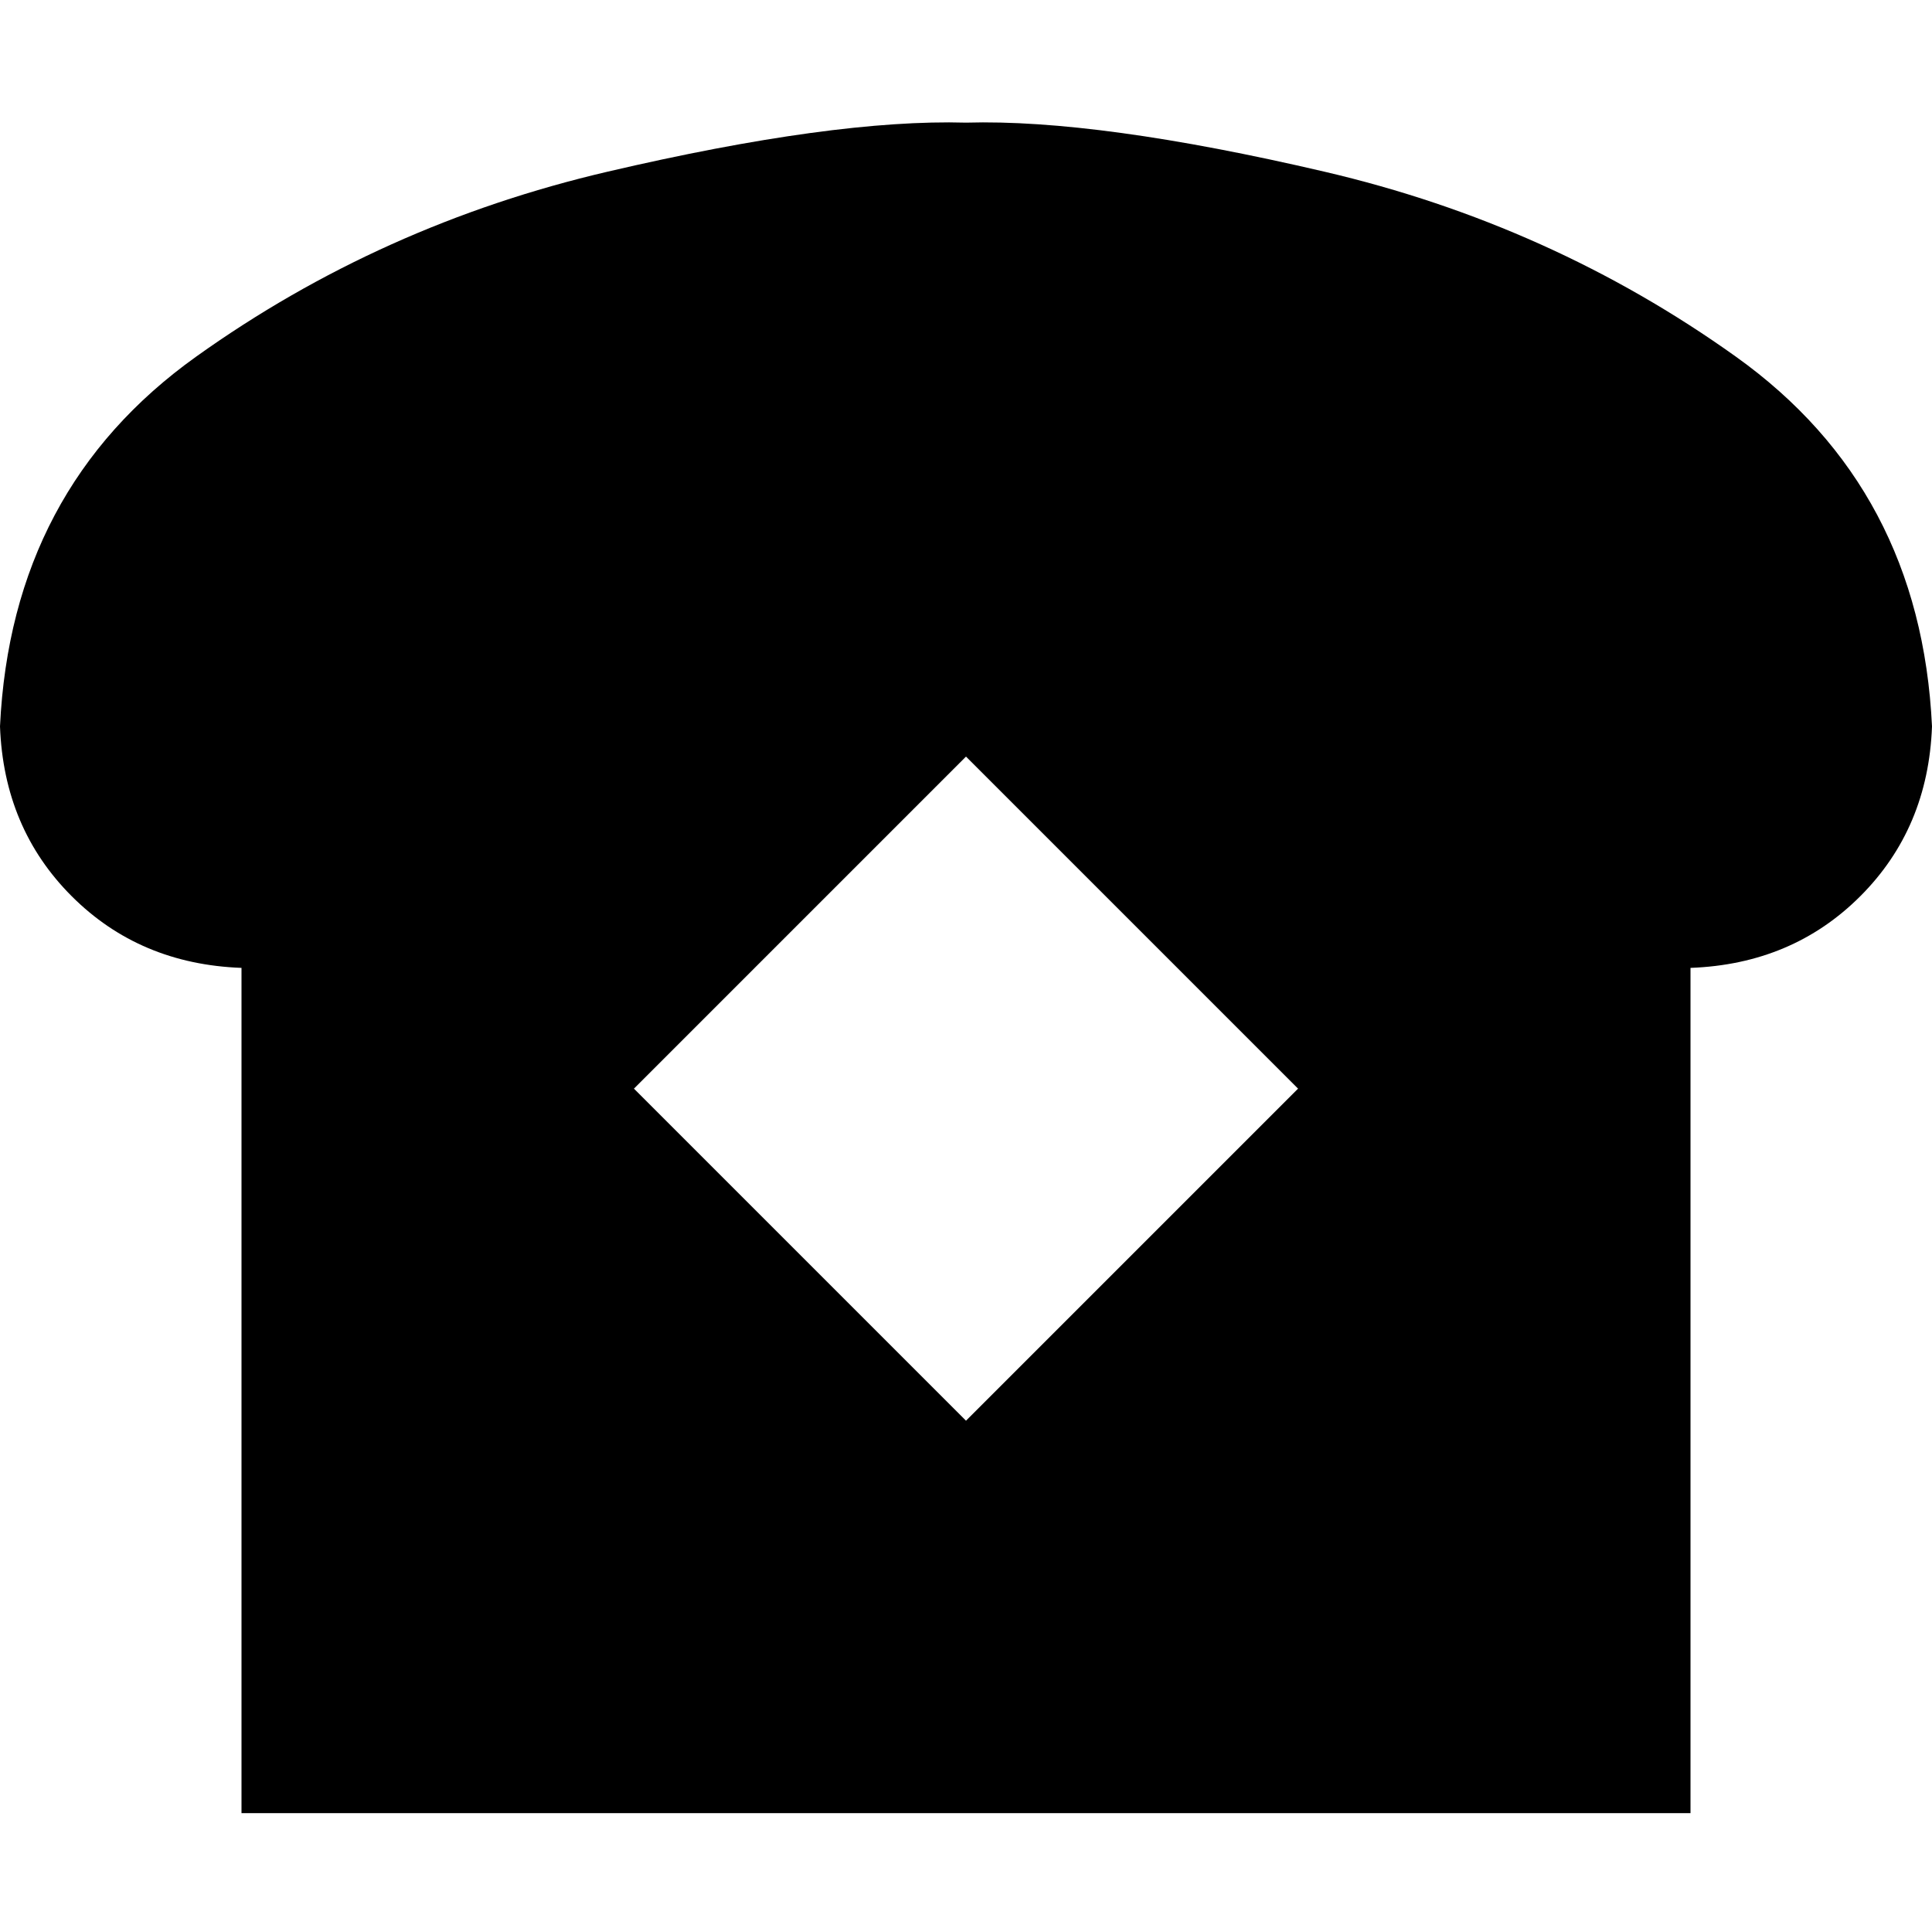 <svg xmlns="http://www.w3.org/2000/svg" viewBox="0 0 512 512">
  <path d="M 0 192.5 Q 3 129.5 52 94.5 L 52 94.5 L 52 94.5 Q 101 59.5 161 45.5 L 161 45.5 L 161 45.5 Q 221 31.5 256 32.5 Q 291 31.5 351 45.5 Q 411 59.5 460 94.5 Q 509 129.5 512 192.5 Q 511 219.5 493 237.5 Q 475 255.5 448 256.5 L 448 480.5 L 448 480.5 L 64 480.5 L 64 480.5 L 64 256.5 L 64 256.5 Q 37 255.5 19 237.5 Q 1 219.5 0 192.5 L 0 192.5 Z M 256 376.5 L 344 288.5 L 256 376.5 L 344 288.5 L 256 200.5 L 256 200.5 L 168 288.5 L 168 288.5 L 256 376.5 L 256 376.5 Z" />
</svg>